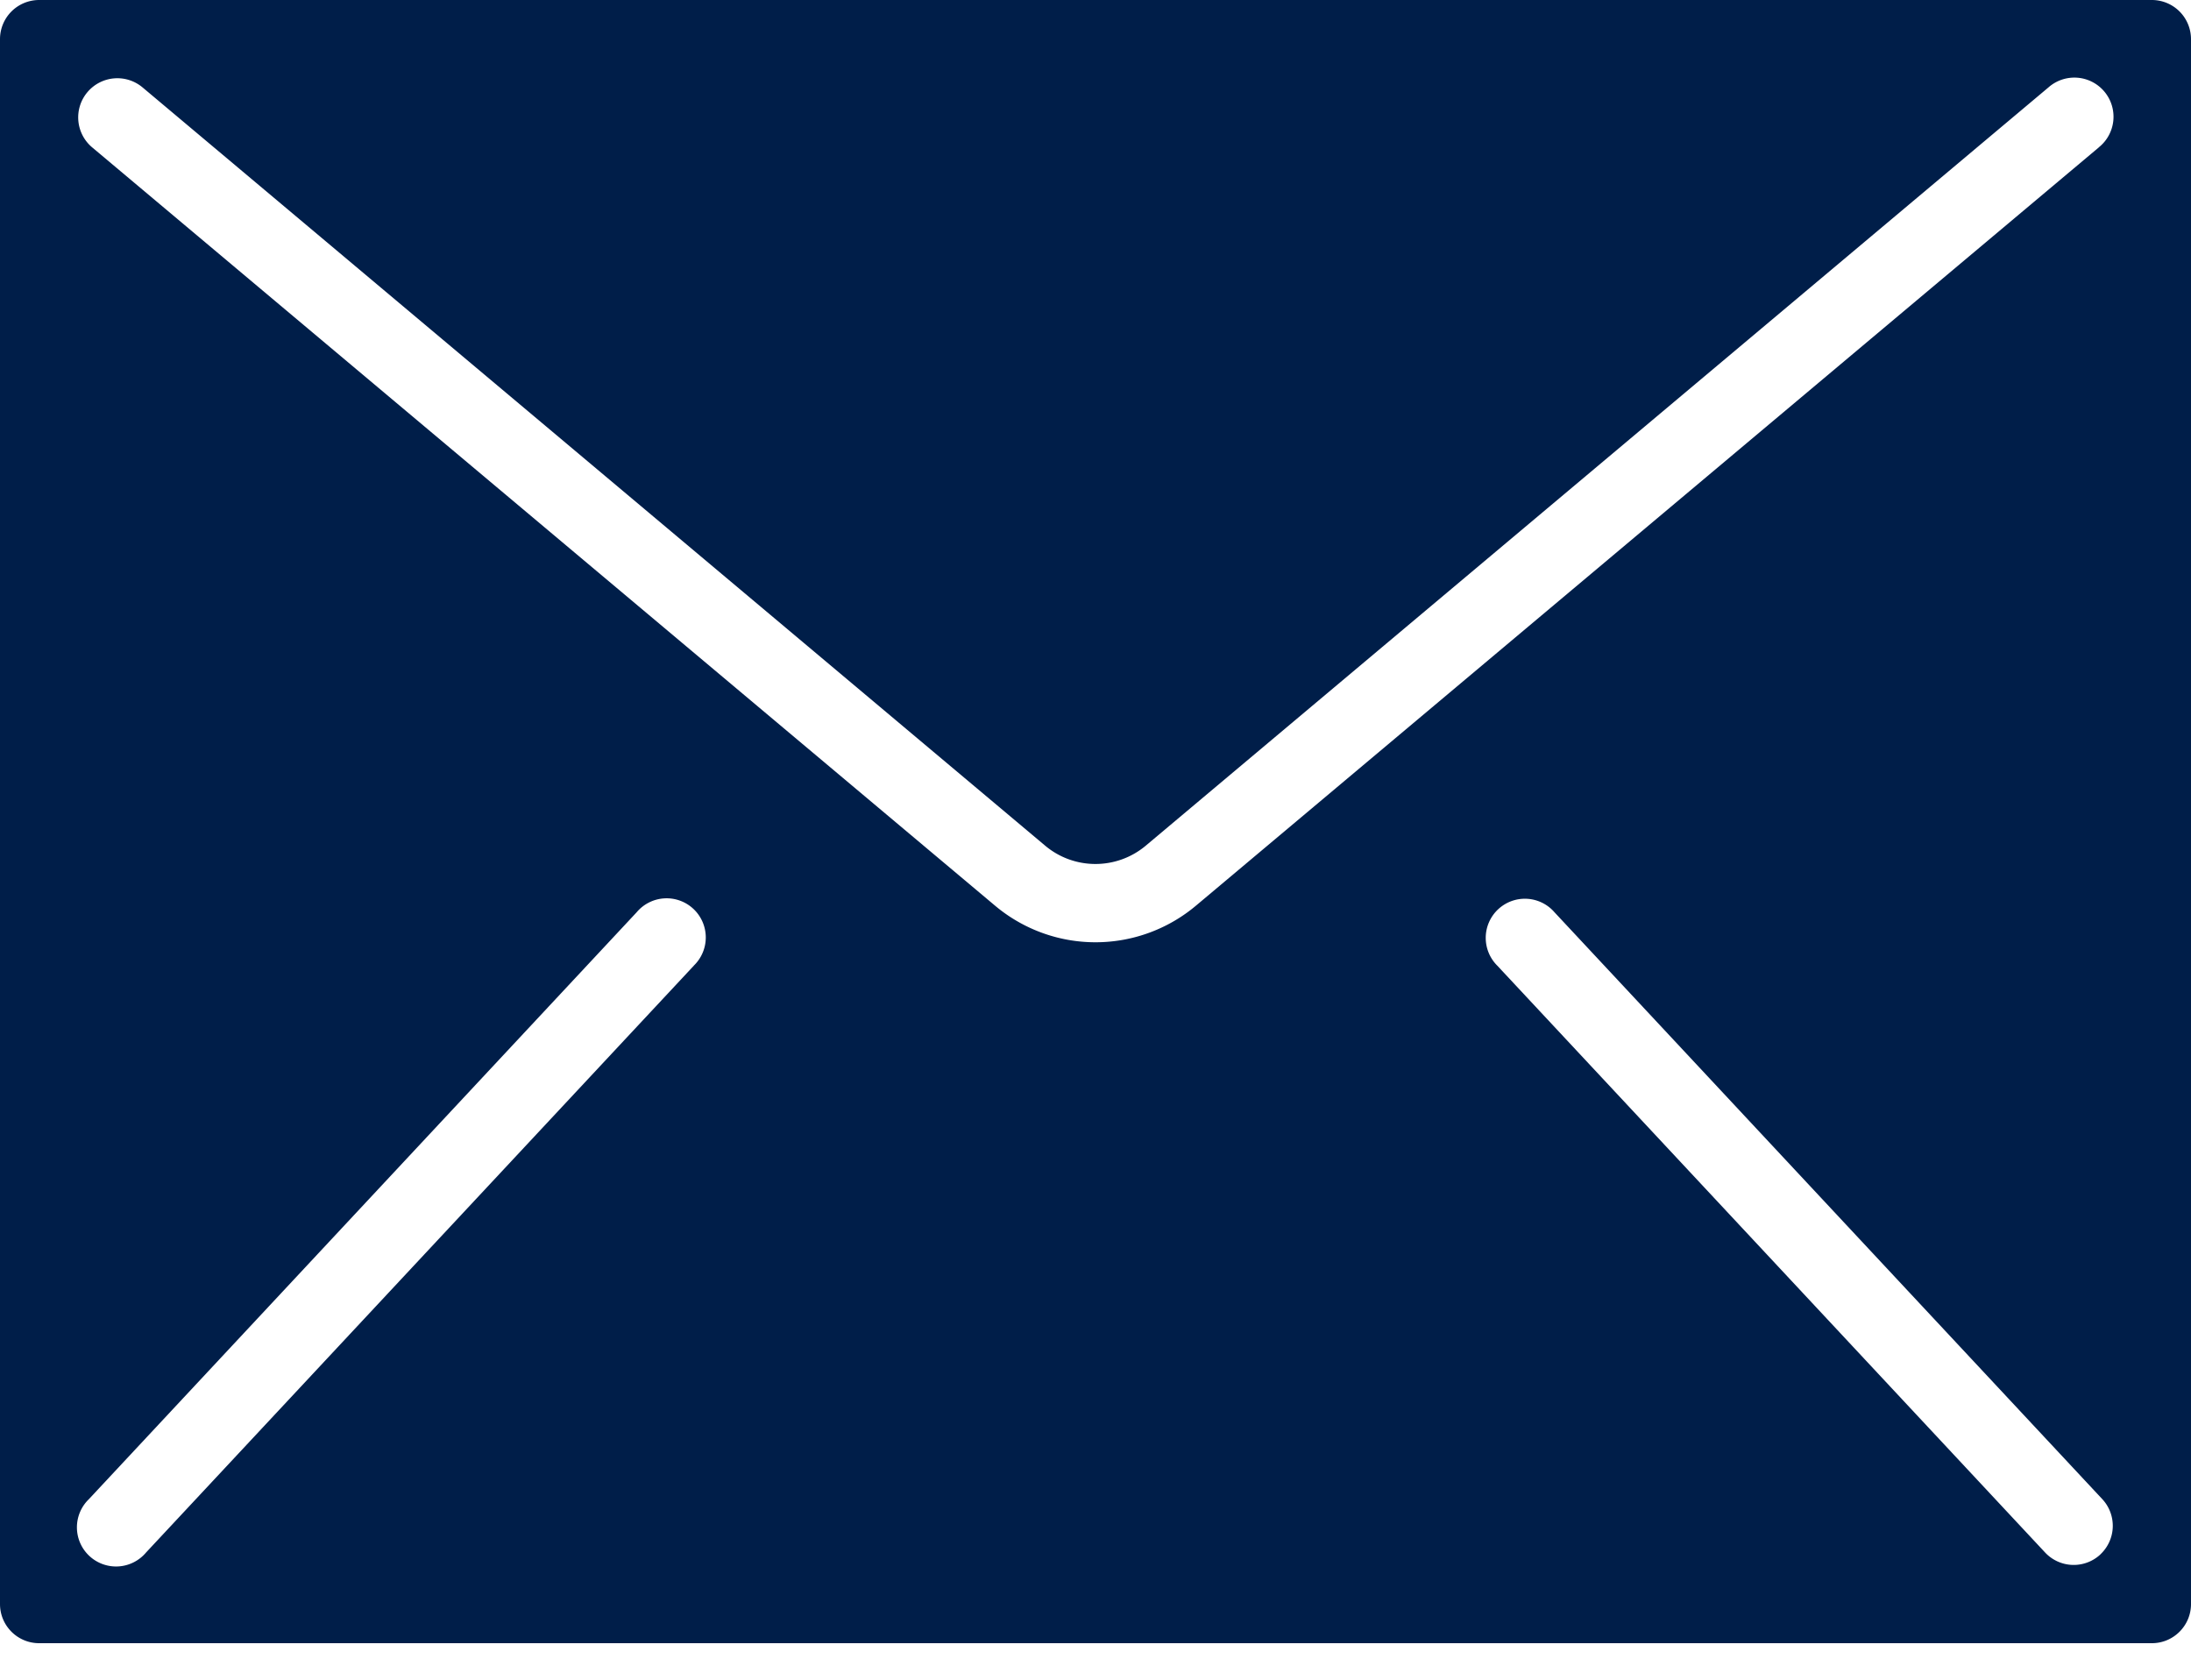 <svg xmlns="http://www.w3.org/2000/svg" width="30" height="23" viewBox="0 0 30 23">
    <path fill="#001E49" fill-rule="nonzero" d="M29.464 0H.536A.536.536 0 0 0 0 .536v21.428c0 .296.24.536.536.536h28.928c.296 0 .536-.24.536-.536V.536A.536.536 0 0 0 29.464 0zM9.5 13.223l-7.5 8.035a.536.536 0 1 1-.783-.73l7.5-8.036a.536.536 0 1 1 .783.73zm19.26 8.061a.536.536 0 0 1-.758-.026l-7.5-8.035a.536.536 0 1 1 .783-.731l7.5 8.035a.536.536 0 0 1-.026.757zm-.022-19.266L16.378 12.399a2.138 2.138 0 0 1-2.756 0L1.262 2.018a.536.536 0 1 1 .69-.821L14.31 11.579c.398.335.98.335 1.379 0L28.048 1.197a.536.536 0 1 1 .69.82z"/>
</svg>
